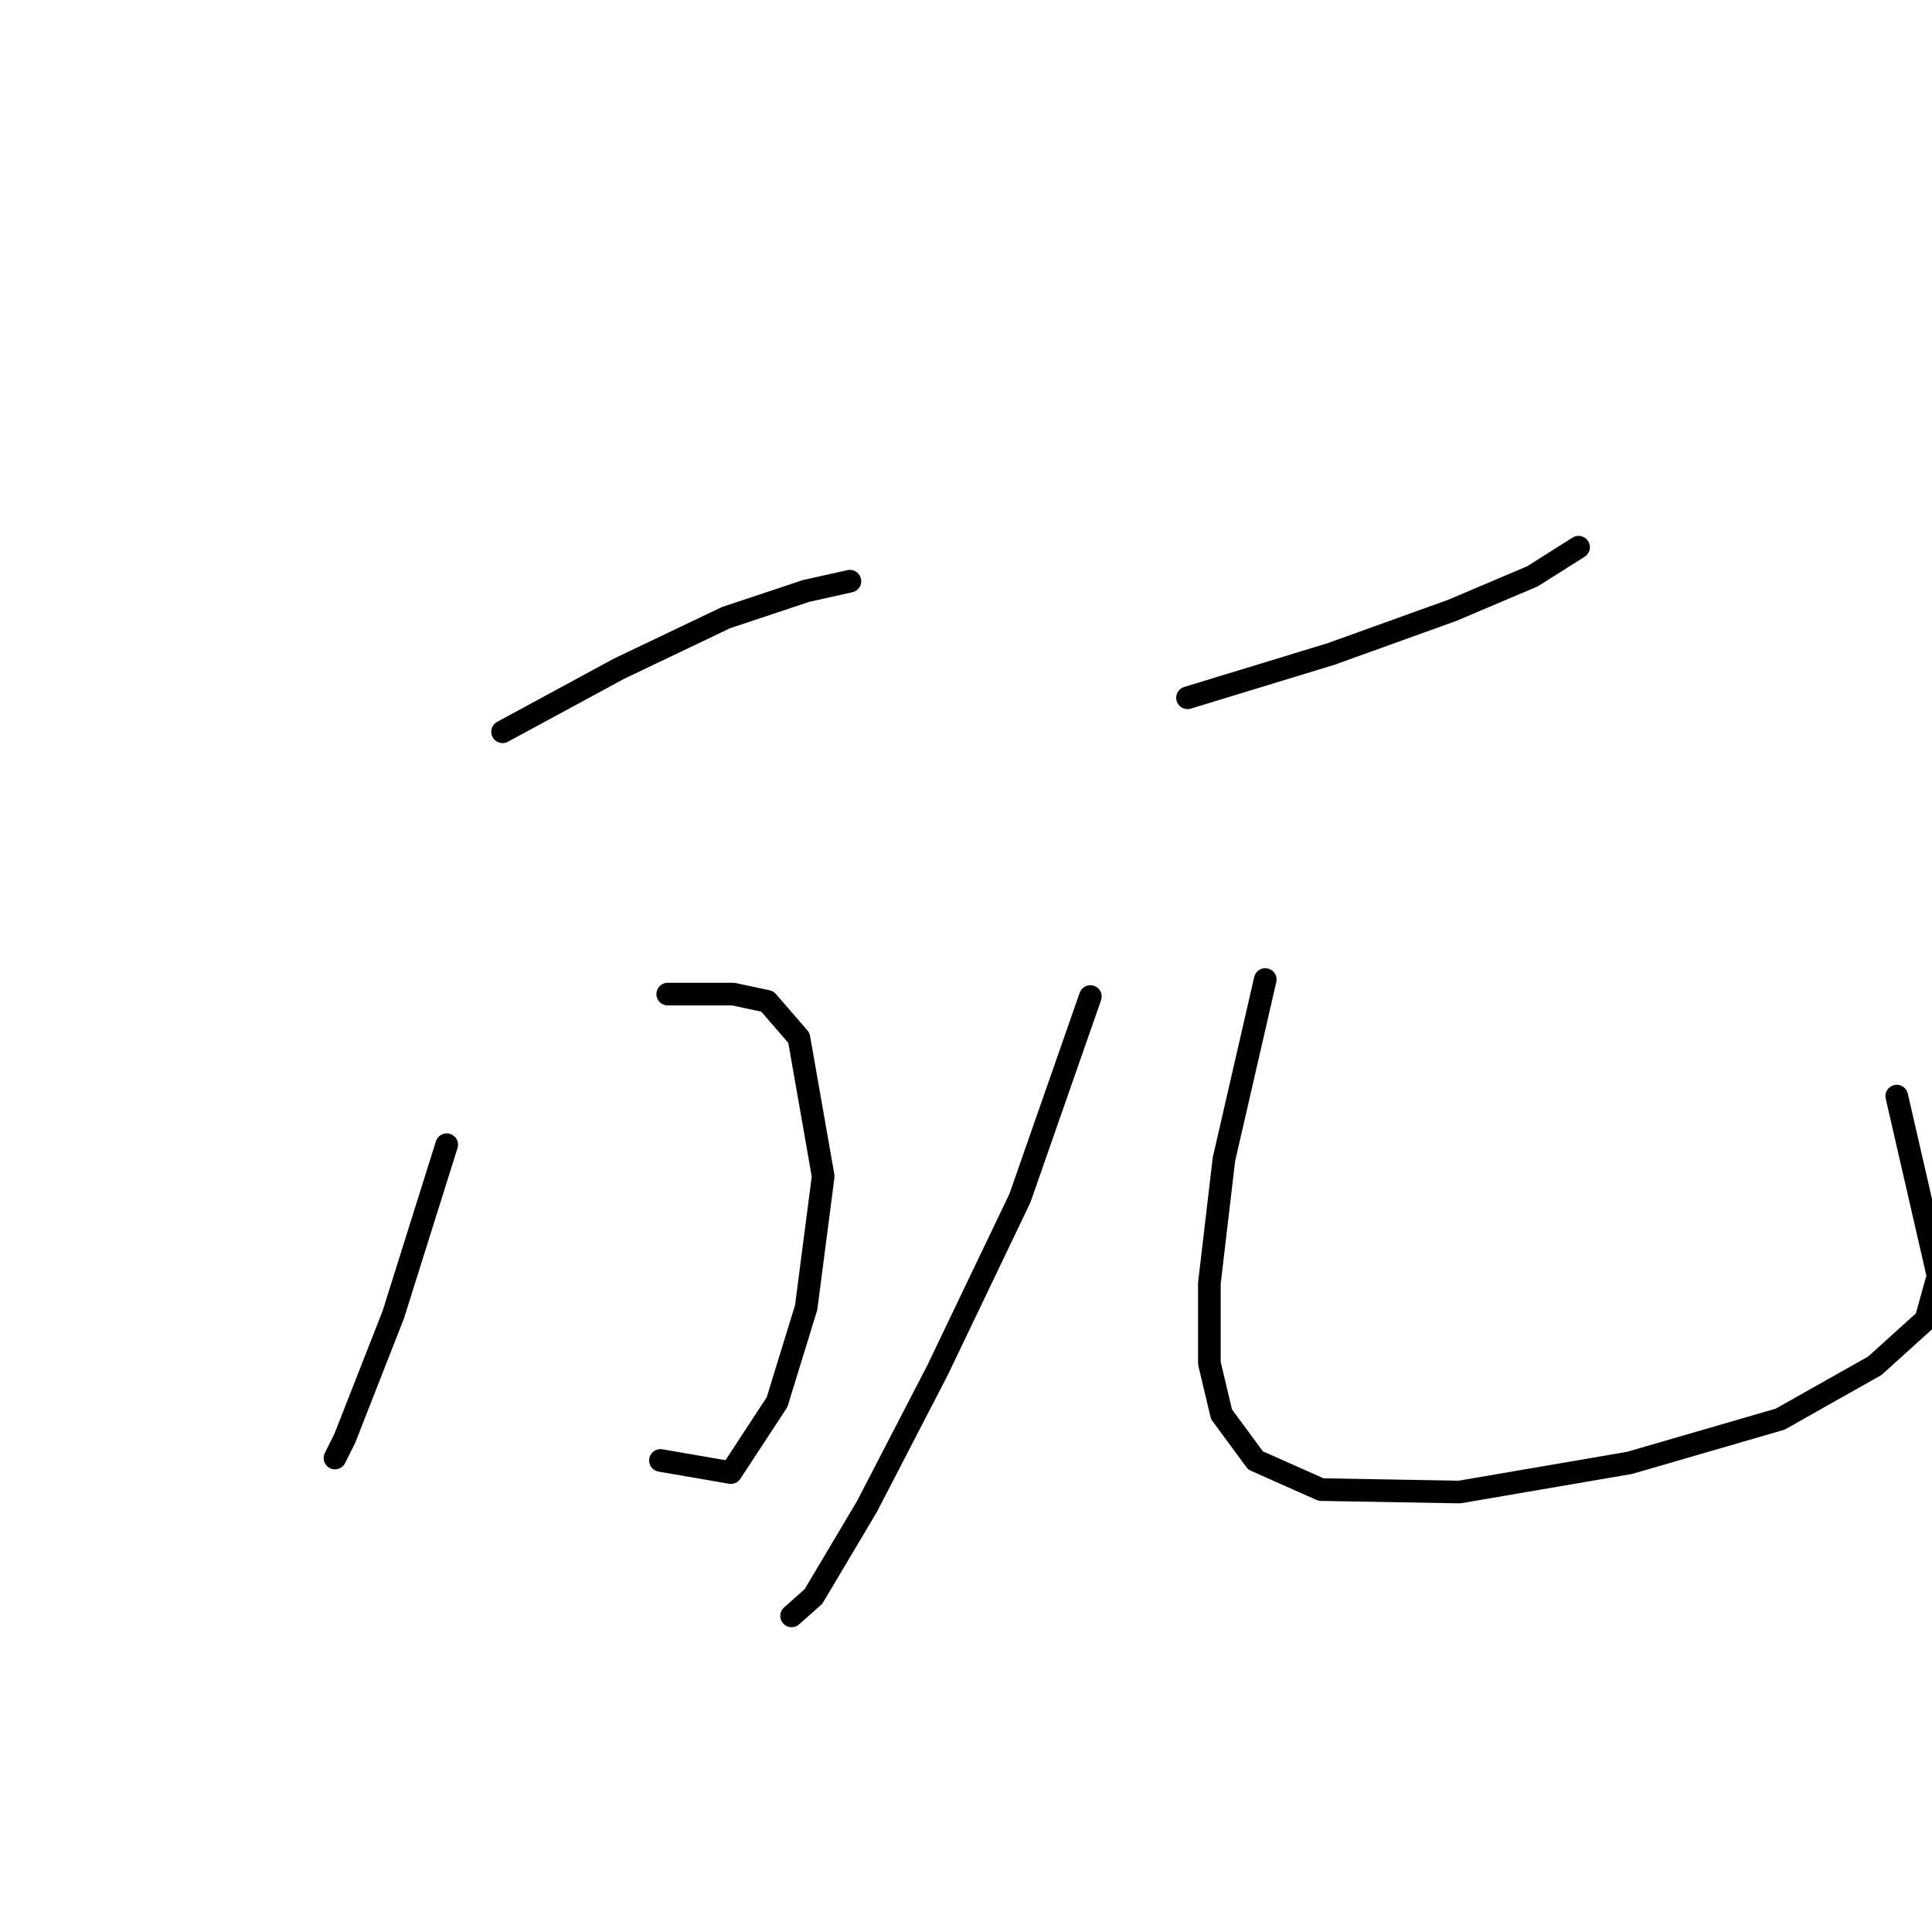 <?xml version="1.0" standalone="no"?>
    <svg width="256" height="256" xmlns="http://www.w3.org/2000/svg" version="1.1">
    <polyline stroke="black" stroke-width="3" stroke-linecap="round" fill="transparent" stroke-linejoin="round" points="66.594 96.965 82.042 88.597 96.203 81.839 106.824 78.299 112.617 77.011 112.617 77.011 " />
        <polyline stroke="black" stroke-width="3" stroke-linecap="round" fill="transparent" stroke-linejoin="round" points="88.479 131.724 97.169 131.724 101.675 132.689 105.858 137.517 109.077 155.862 106.824 173.241 102.962 185.793 96.847 195.126 87.514 193.517 87.514 193.517 " />
        <polyline stroke="black" stroke-width="3" stroke-linecap="round" fill="transparent" stroke-linejoin="round" points="59.192 151.678 52.111 174.207 45.675 190.62 44.387 193.195 44.387 193.195 " />
        <polyline stroke="black" stroke-width="3" stroke-linecap="round" fill="transparent" stroke-linejoin="round" points="157.353 92.46 176.341 86.666 192.433 80.873 203.054 76.368 209.169 72.506 209.169 72.506 " />
        <polyline stroke="black" stroke-width="3" stroke-linecap="round" fill="transparent" stroke-linejoin="round" points="144.479 132.046 135.146 158.758 124.203 181.609 114.87 199.632 107.79 211.54 104.893 214.115 104.893 214.115 " />
        <polyline stroke="black" stroke-width="3" stroke-linecap="round" fill="transparent" stroke-linejoin="round" points="167.651 129.793 162.18 153.609 160.249 170.023 160.249 180.643 161.858 187.402 166.364 193.517 175.054 197.379 193.399 197.701 215.927 193.839 235.881 188.046 248.433 180.965 255.192 174.85 256.801 169.057 251.33 145.241 251.33 145.241 " />
        </svg>